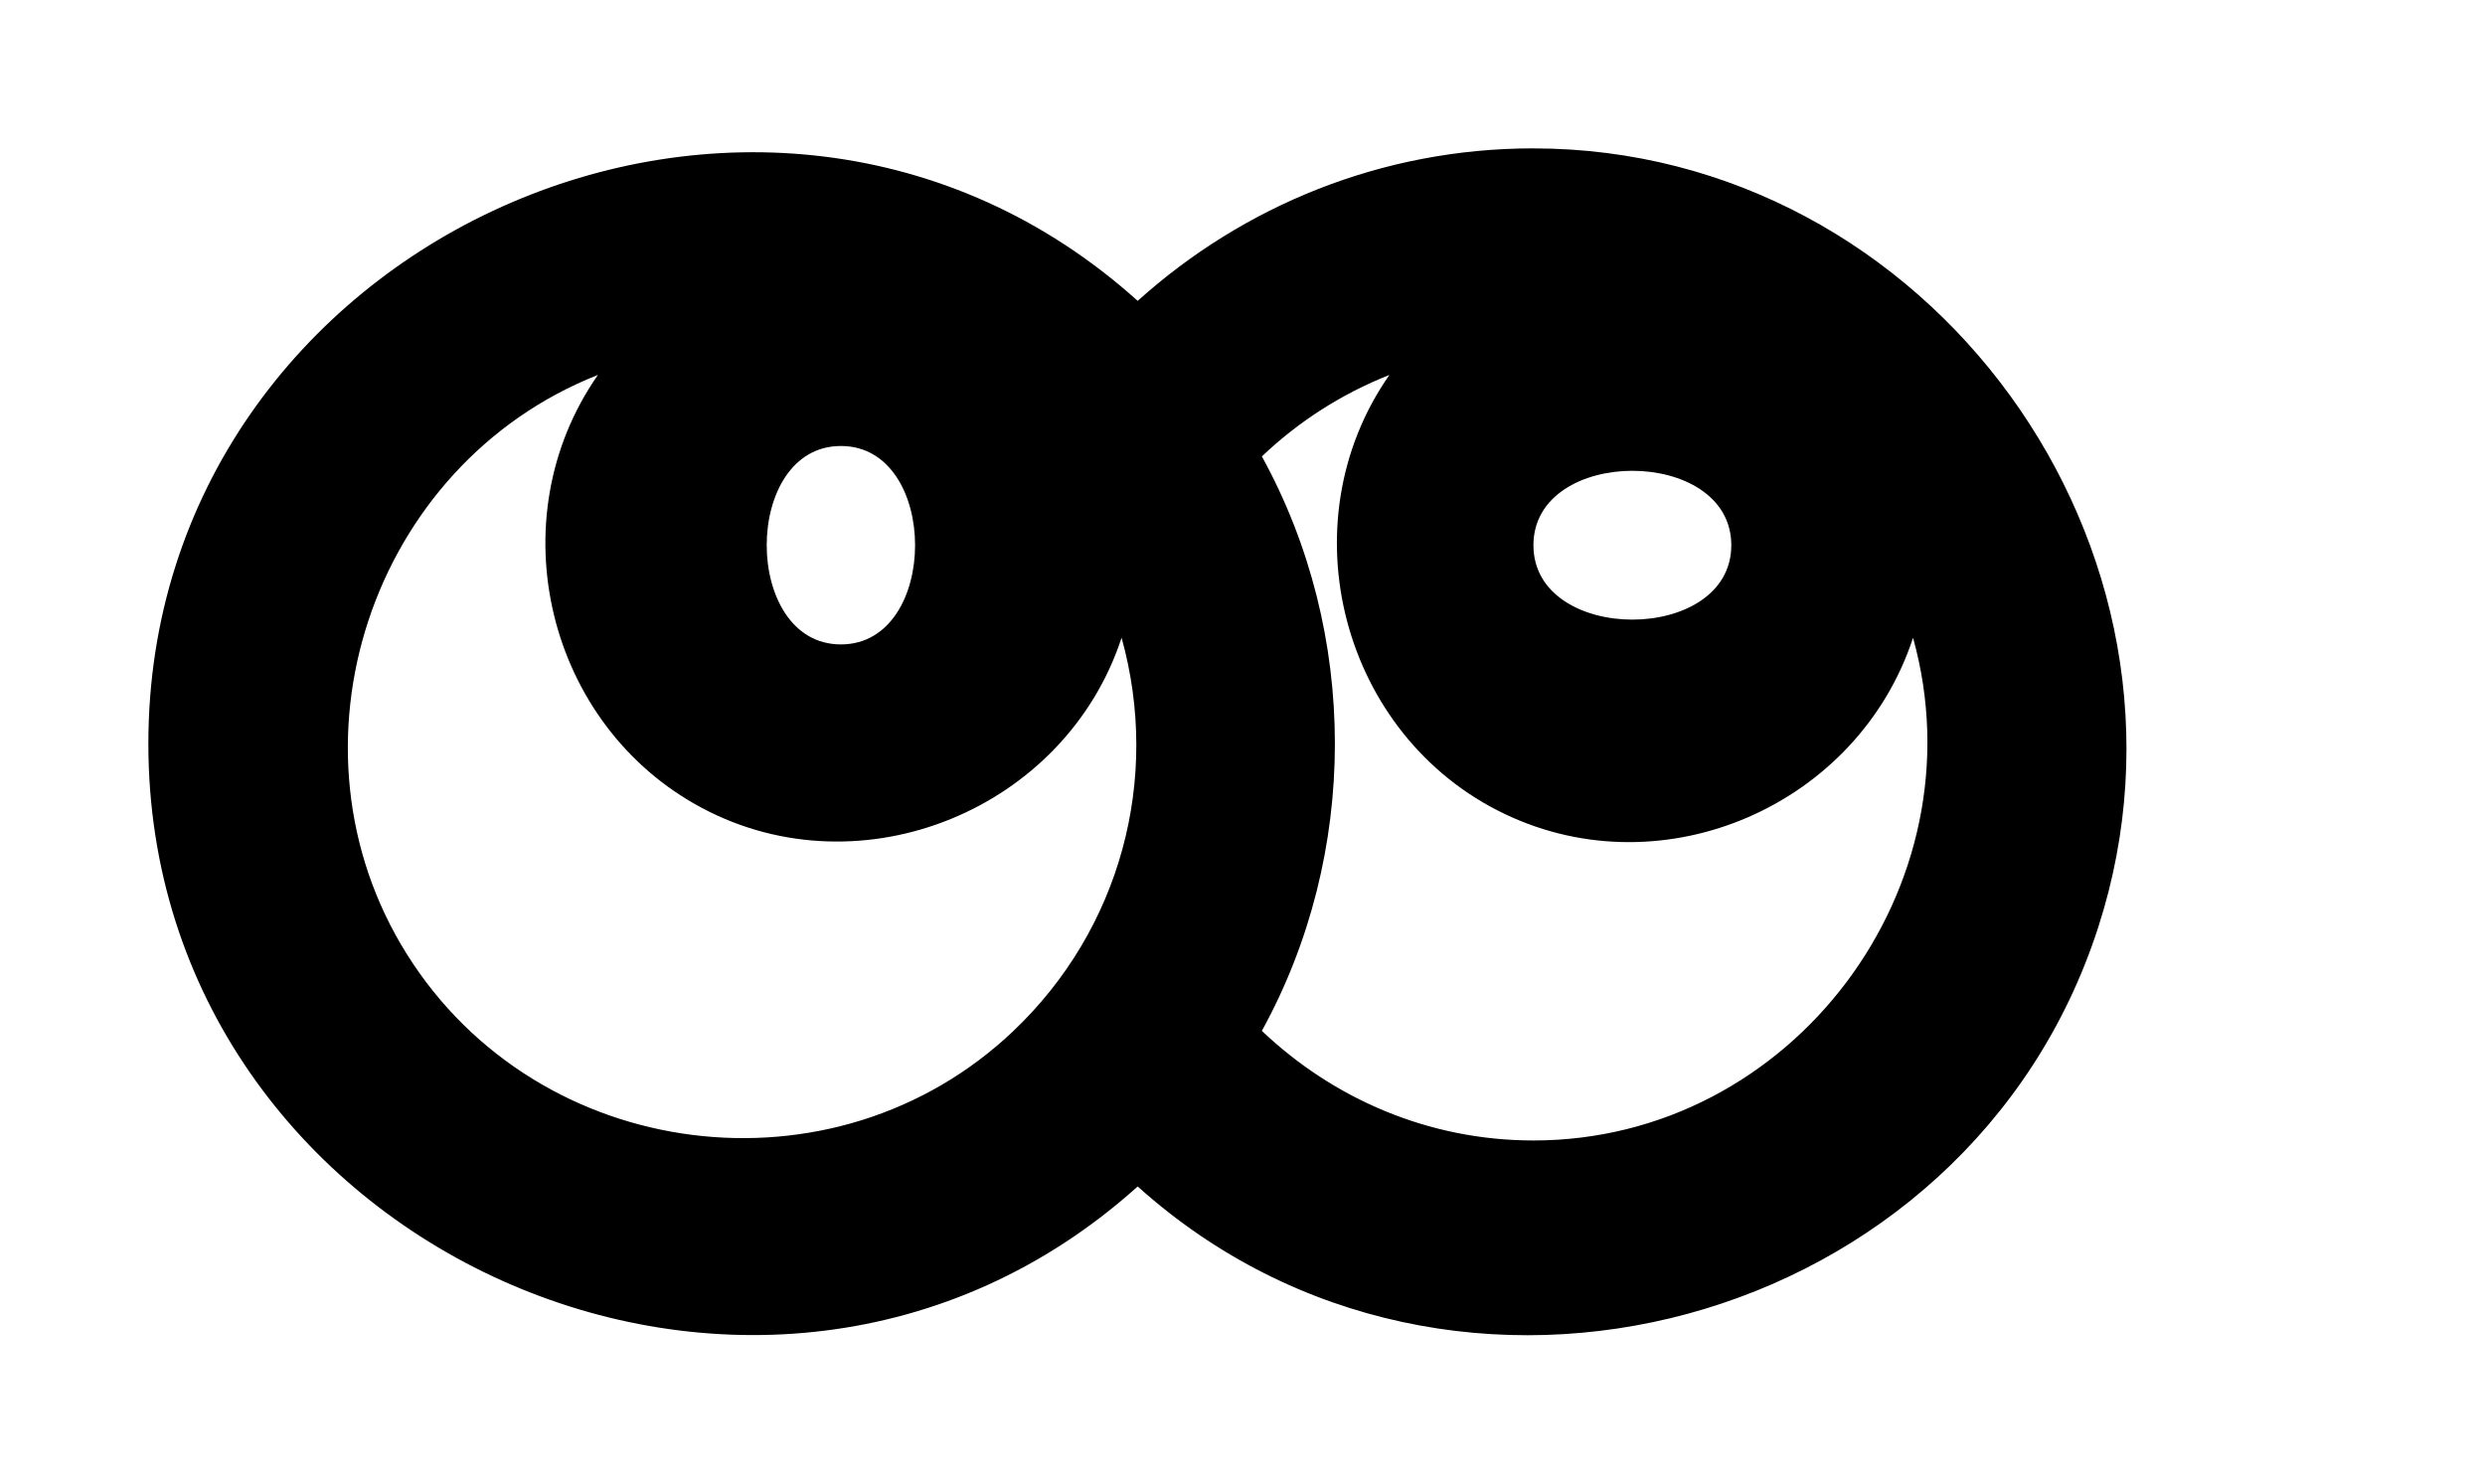 <!-- Generated by IcoMoon.io -->
<svg version="1.1" xmlns="http://www.w3.org/2000/svg" width="67" height="40" viewBox="0 0 67 40">
<title>mp-eyes-</title>
<path d="M41.344 30.75c-2.841 0-5.41-1.137-7.322-2.956 2.625-4.77 2.625-10.719 0-15.488 0.987-0.939 2.15-1.688 3.438-2.196-2.801 4.010-1.28 9.748 3.121 11.842 4.292 2.044 9.517-0.243 10.998-4.756 1.867 6.709-3.257 13.554-10.235 13.554zM46.679 14.7c0 2.675-5.335 2.675-5.335 0s5.335-2.675 5.335 0zM27.327 27.794c-4.828 4.593-12.809 3.577-16.351-2.057-3.513-5.594-0.982-13.212 5.145-15.628-2.726 3.906-1.371 9.462 2.817 11.682 4.303 2.282 9.784 0.029 11.302-4.596 1.062 3.817-0.037 7.865-2.913 10.598zM22.672 12.025c2.667 0 2.667 5.35 0 5.35s-2.667-5.35 0-5.35zM41.344 4c-4.105 0-7.837 1.562-10.67 4.112-10.134-9.114-26.674-1.64-26.674 11.939s16.541 21.052 26.674 11.939c8.49 7.637 22.404 3.855 25.901-6.998 3.289-10.205-4.548-20.991-15.231-20.991z"></path>
</svg>
